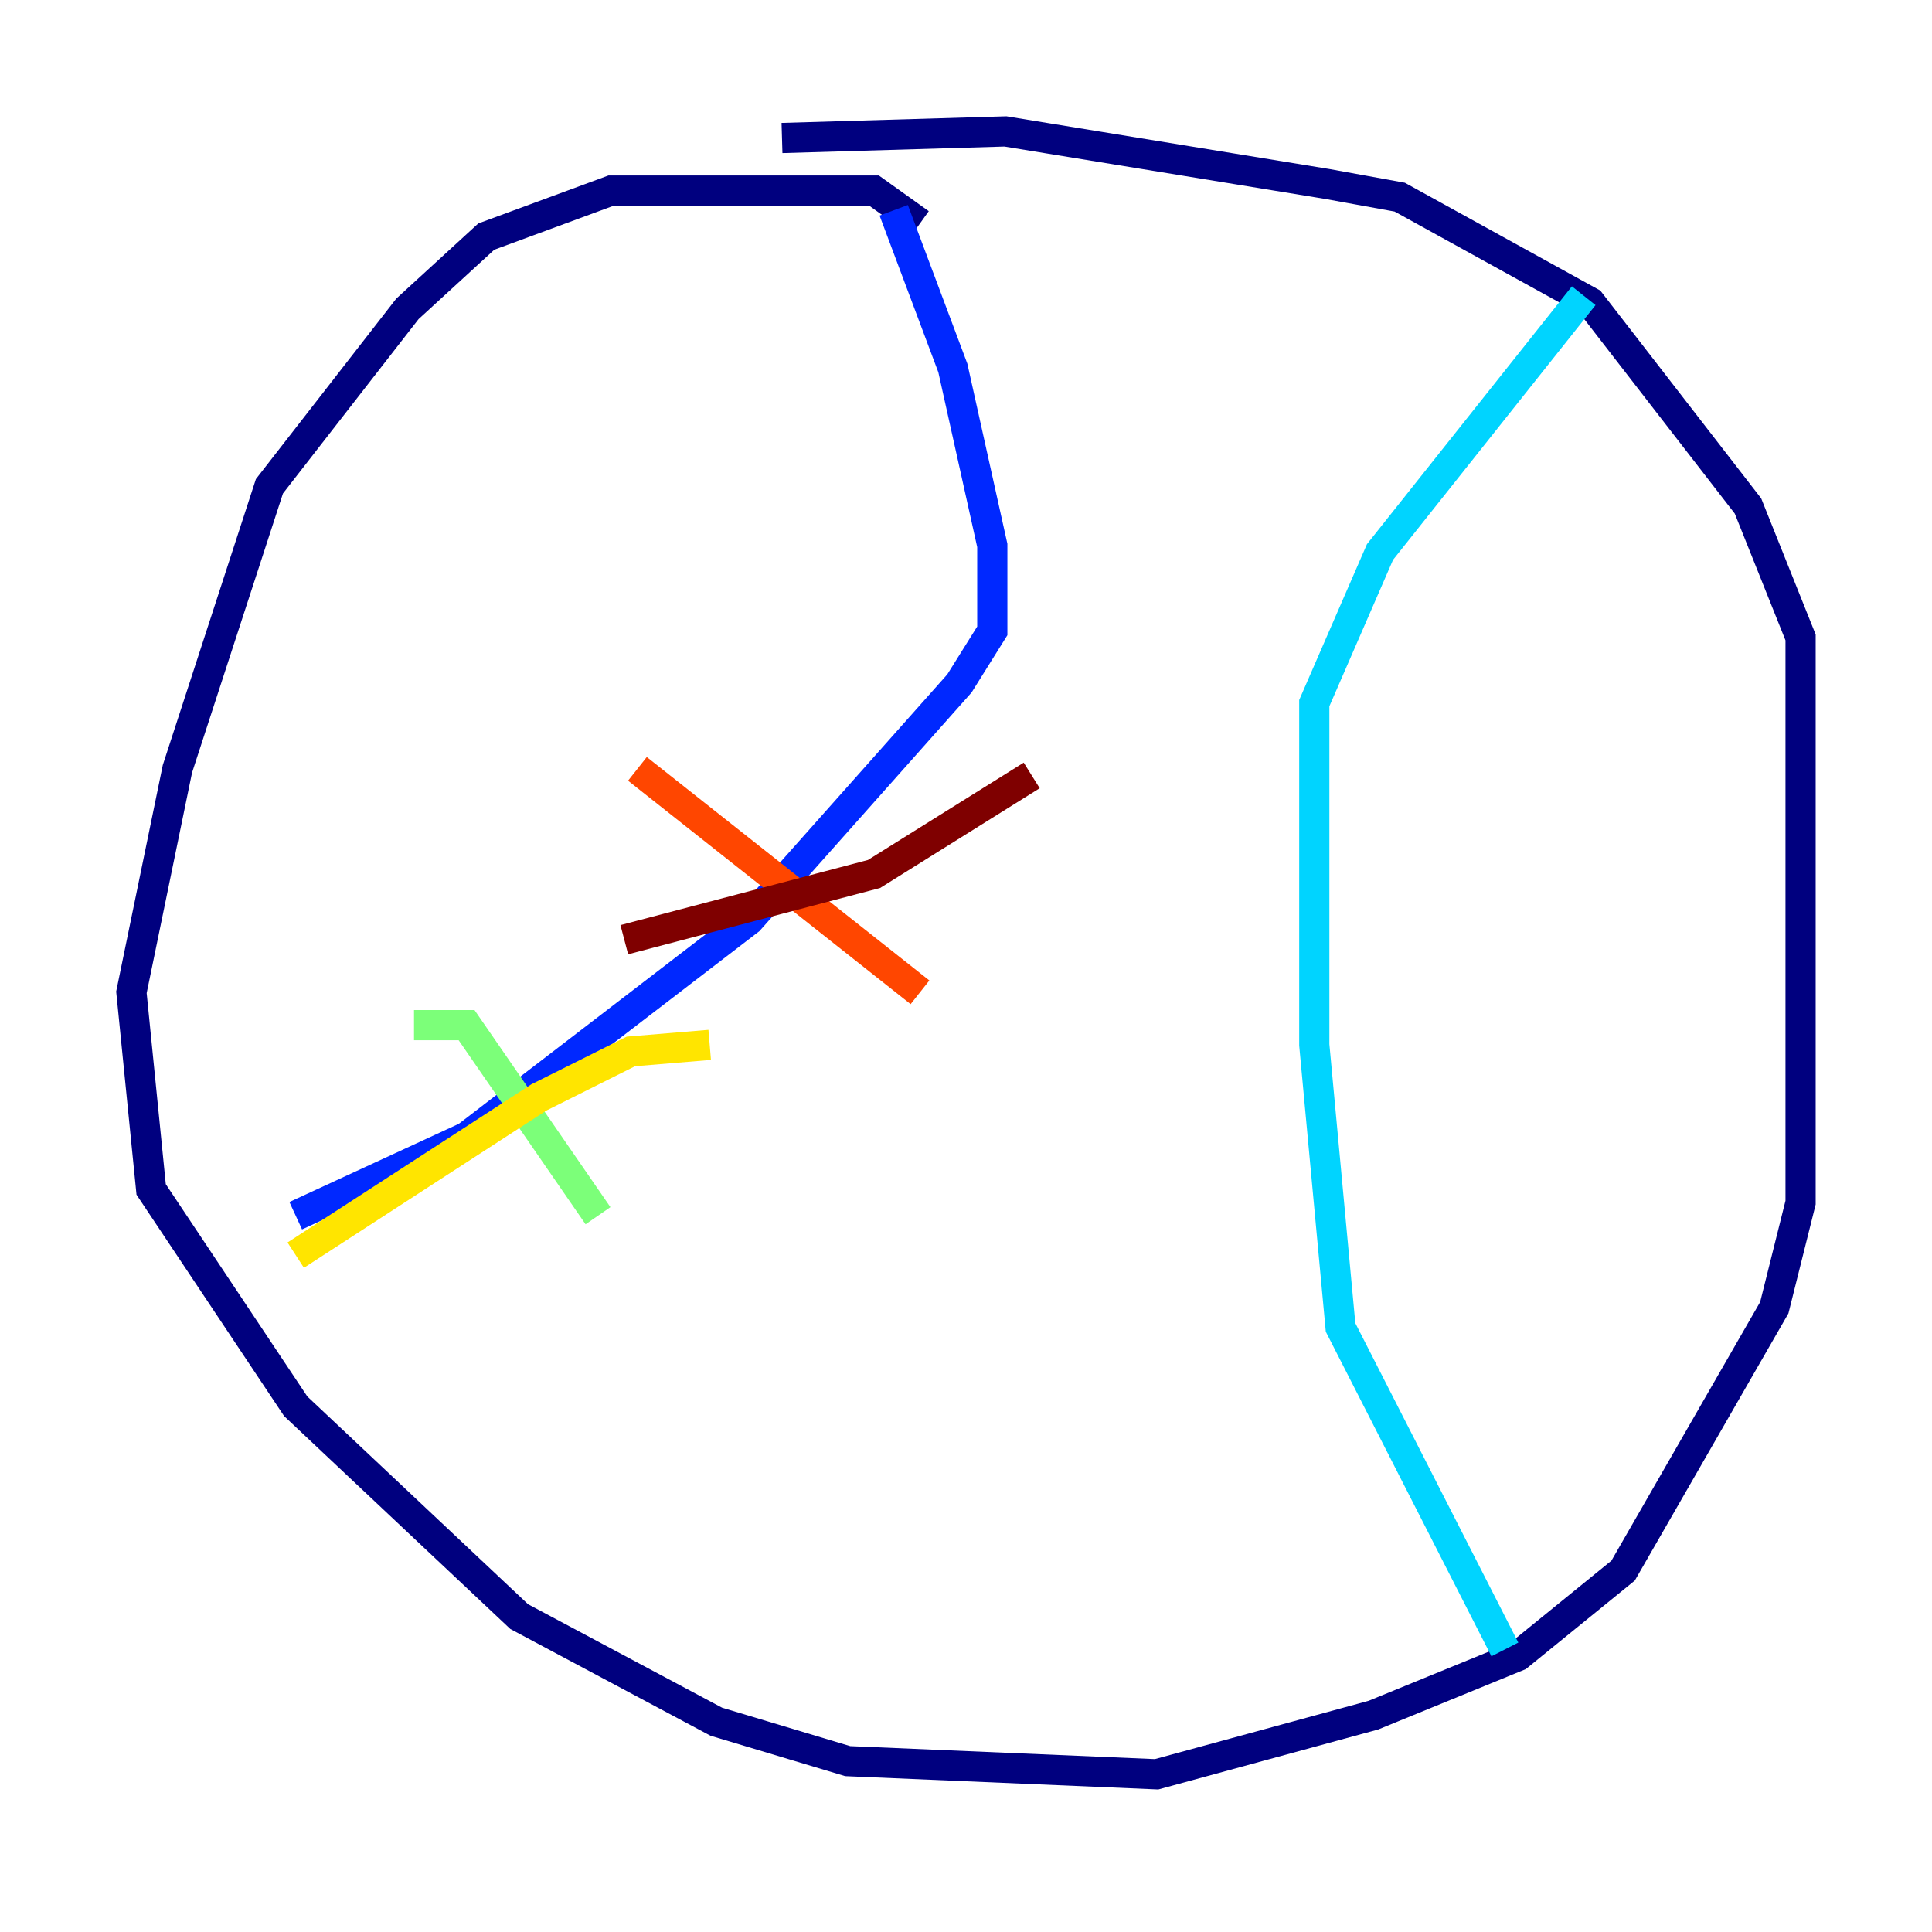 <?xml version="1.0" encoding="utf-8" ?>
<svg baseProfile="tiny" height="128" version="1.2" viewBox="0,0,128,128" width="128" xmlns="http://www.w3.org/2000/svg" xmlns:ev="http://www.w3.org/2001/xml-events" xmlns:xlink="http://www.w3.org/1999/xlink"><defs /><polyline fill="none" points="60.952,14.803 57.905,12.626 40.49,12.626 32.218,15.674 26.993,20.463 17.85,32.218 11.755,50.939 8.707,65.742 10.014,78.803 19.592,93.17 34.395,107.102 47.456,114.068 56.163,116.68 76.626,117.551 90.993,113.633 100.571,109.714 107.537,104.054 117.551,86.639 119.293,79.674 119.293,42.231 115.809,33.524 105.361,20.027 92.735,13.061 87.946,12.191 66.612,8.707 51.809,9.143" stroke="#00007f" stroke-width="2" /><polyline fill="none" points="59.211,13.932 63.129,24.381 65.742,36.136 65.742,41.796 63.565,45.279 49.633,60.952 30.912,75.32 19.592,80.544" stroke="#0028ff" stroke-width="2" /><polyline fill="none" points="104.925,19.592 91.429,36.571 87.075,46.585 87.075,69.225 88.816,87.946 99.701,109.279" stroke="#00d4ff" stroke-width="2" /><polyline fill="none" points="27.429,67.918 30.912,67.918 39.619,80.544" stroke="#7cff79" stroke-width="2" /><polyline fill="none" points="19.592,83.156 35.701,72.707 41.796,69.66 47.02,69.225" stroke="#ffe500" stroke-width="2" /><polyline fill="none" points="42.231,50.939 60.952,65.742" stroke="#ff4600" stroke-width="2" /><polyline fill="none" points="41.361,62.258 57.905,57.905 68.354,51.374" stroke="#7f0000" stroke-width="2" /></svg>